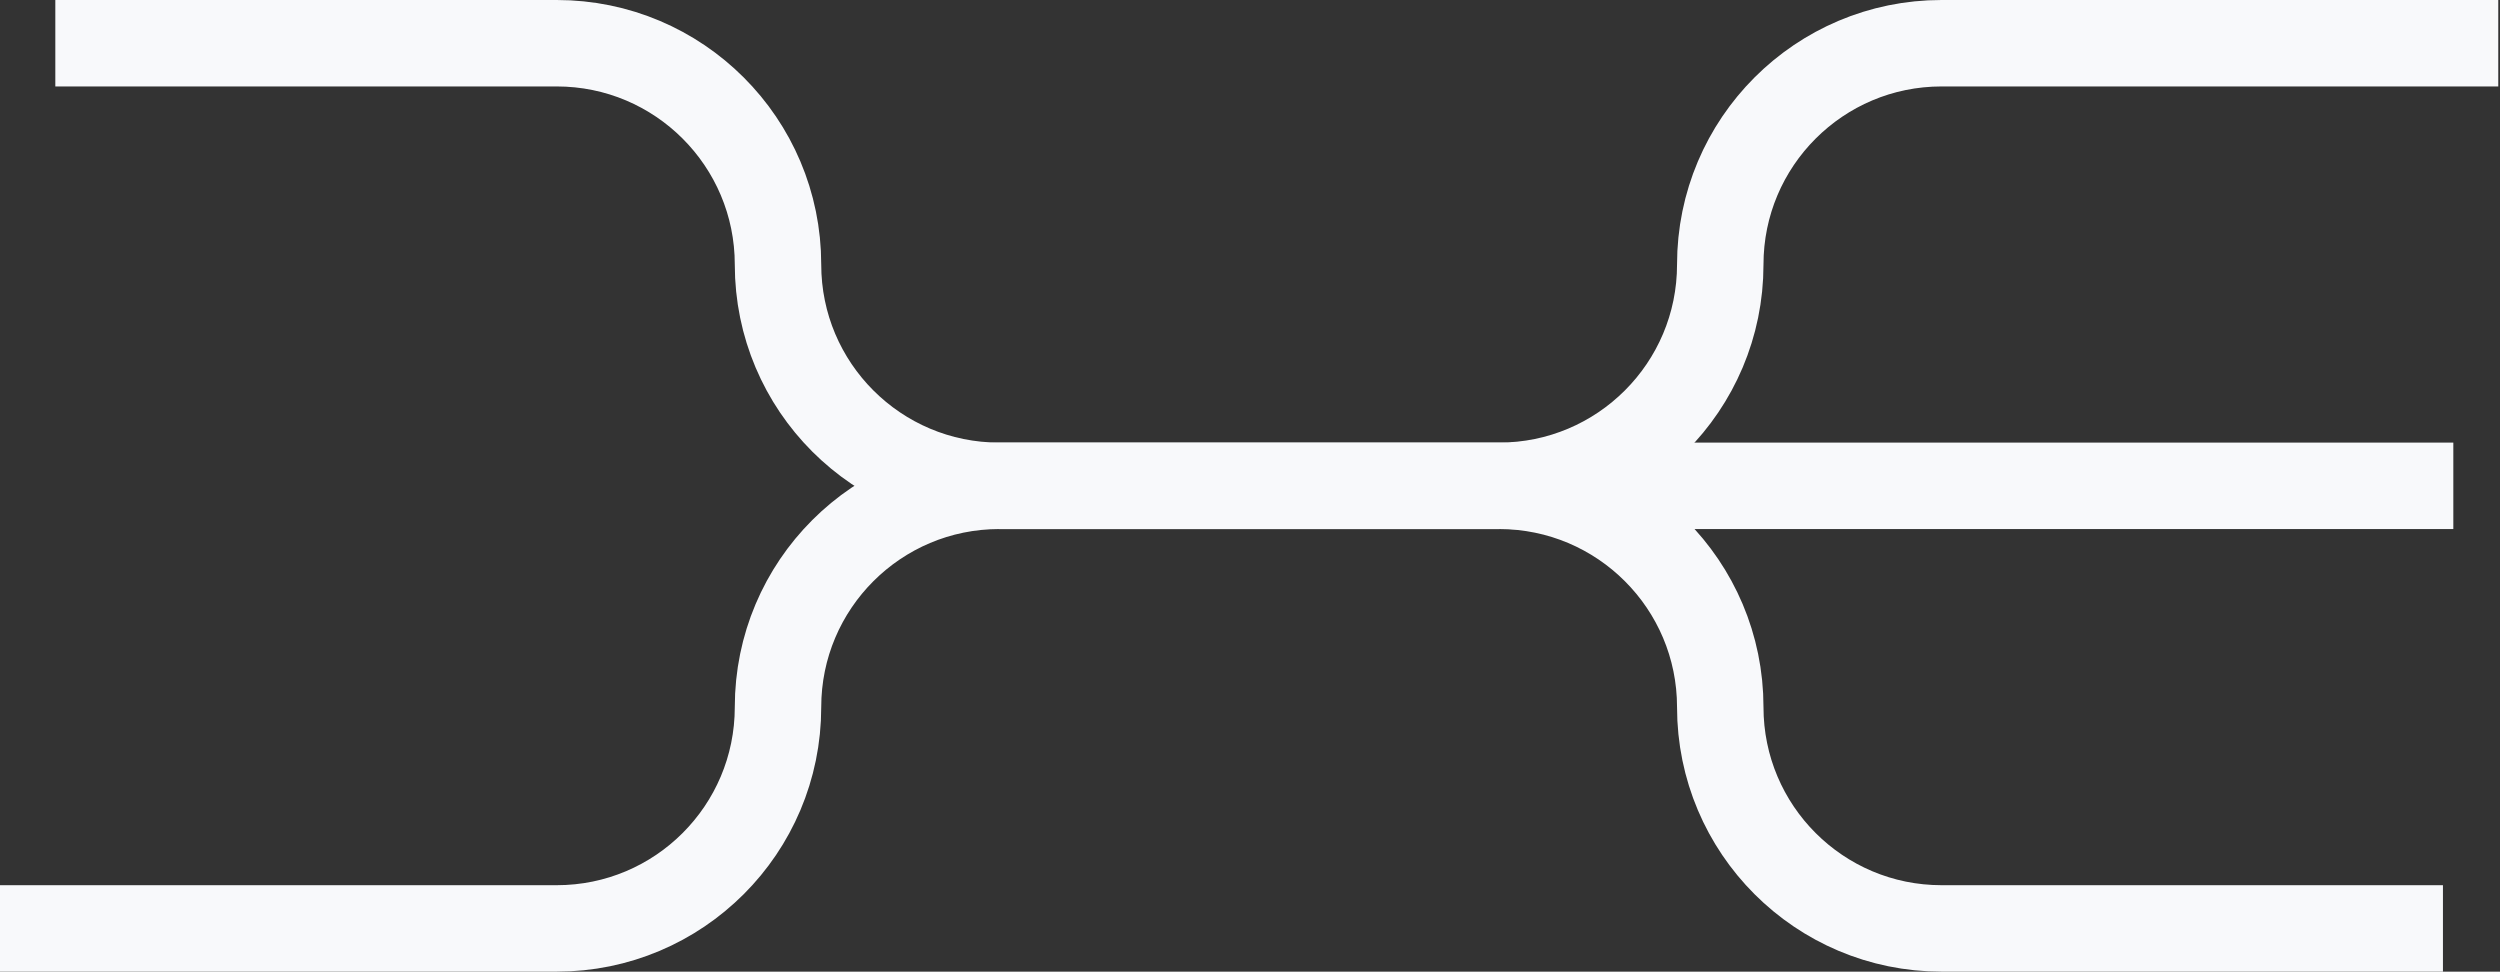 <svg width="723" height="281" viewBox="0 0 723 281" fill="none" xmlns="http://www.w3.org/2000/svg">
<rect x="0" y="0" width="723" height="281" fill="#333333" stroke="none"/>
<path d="M16 12.5H161C196.346 12.5 225 41.154 225 76.5V76.5C225 111.846 253.654 140.5 289 140.5H433.5C468.846 140.5 497.5 111.846 497.5 76.5V76.5C497.5 41.154 526.154 12.5 561.5 12.5H722.5" stroke="#F8F9FB" stroke-width="25"/>
<path d="M706.5 268.5L561.5 268.5C526.154 268.5 497.5 239.846 497.5 204.5V204.5C497.5 169.154 468.846 140.5 433.5 140.5L289 140.5C253.654 140.5 225 169.154 225 204.5V204.5C225 239.846 196.346 268.5 161 268.5L0 268.5" stroke="#F8F9FB" stroke-width="25"/>
<path d="M709.5 140.5L437 140.5" stroke="#F8F9FB" stroke-width="25"/>
</svg>
